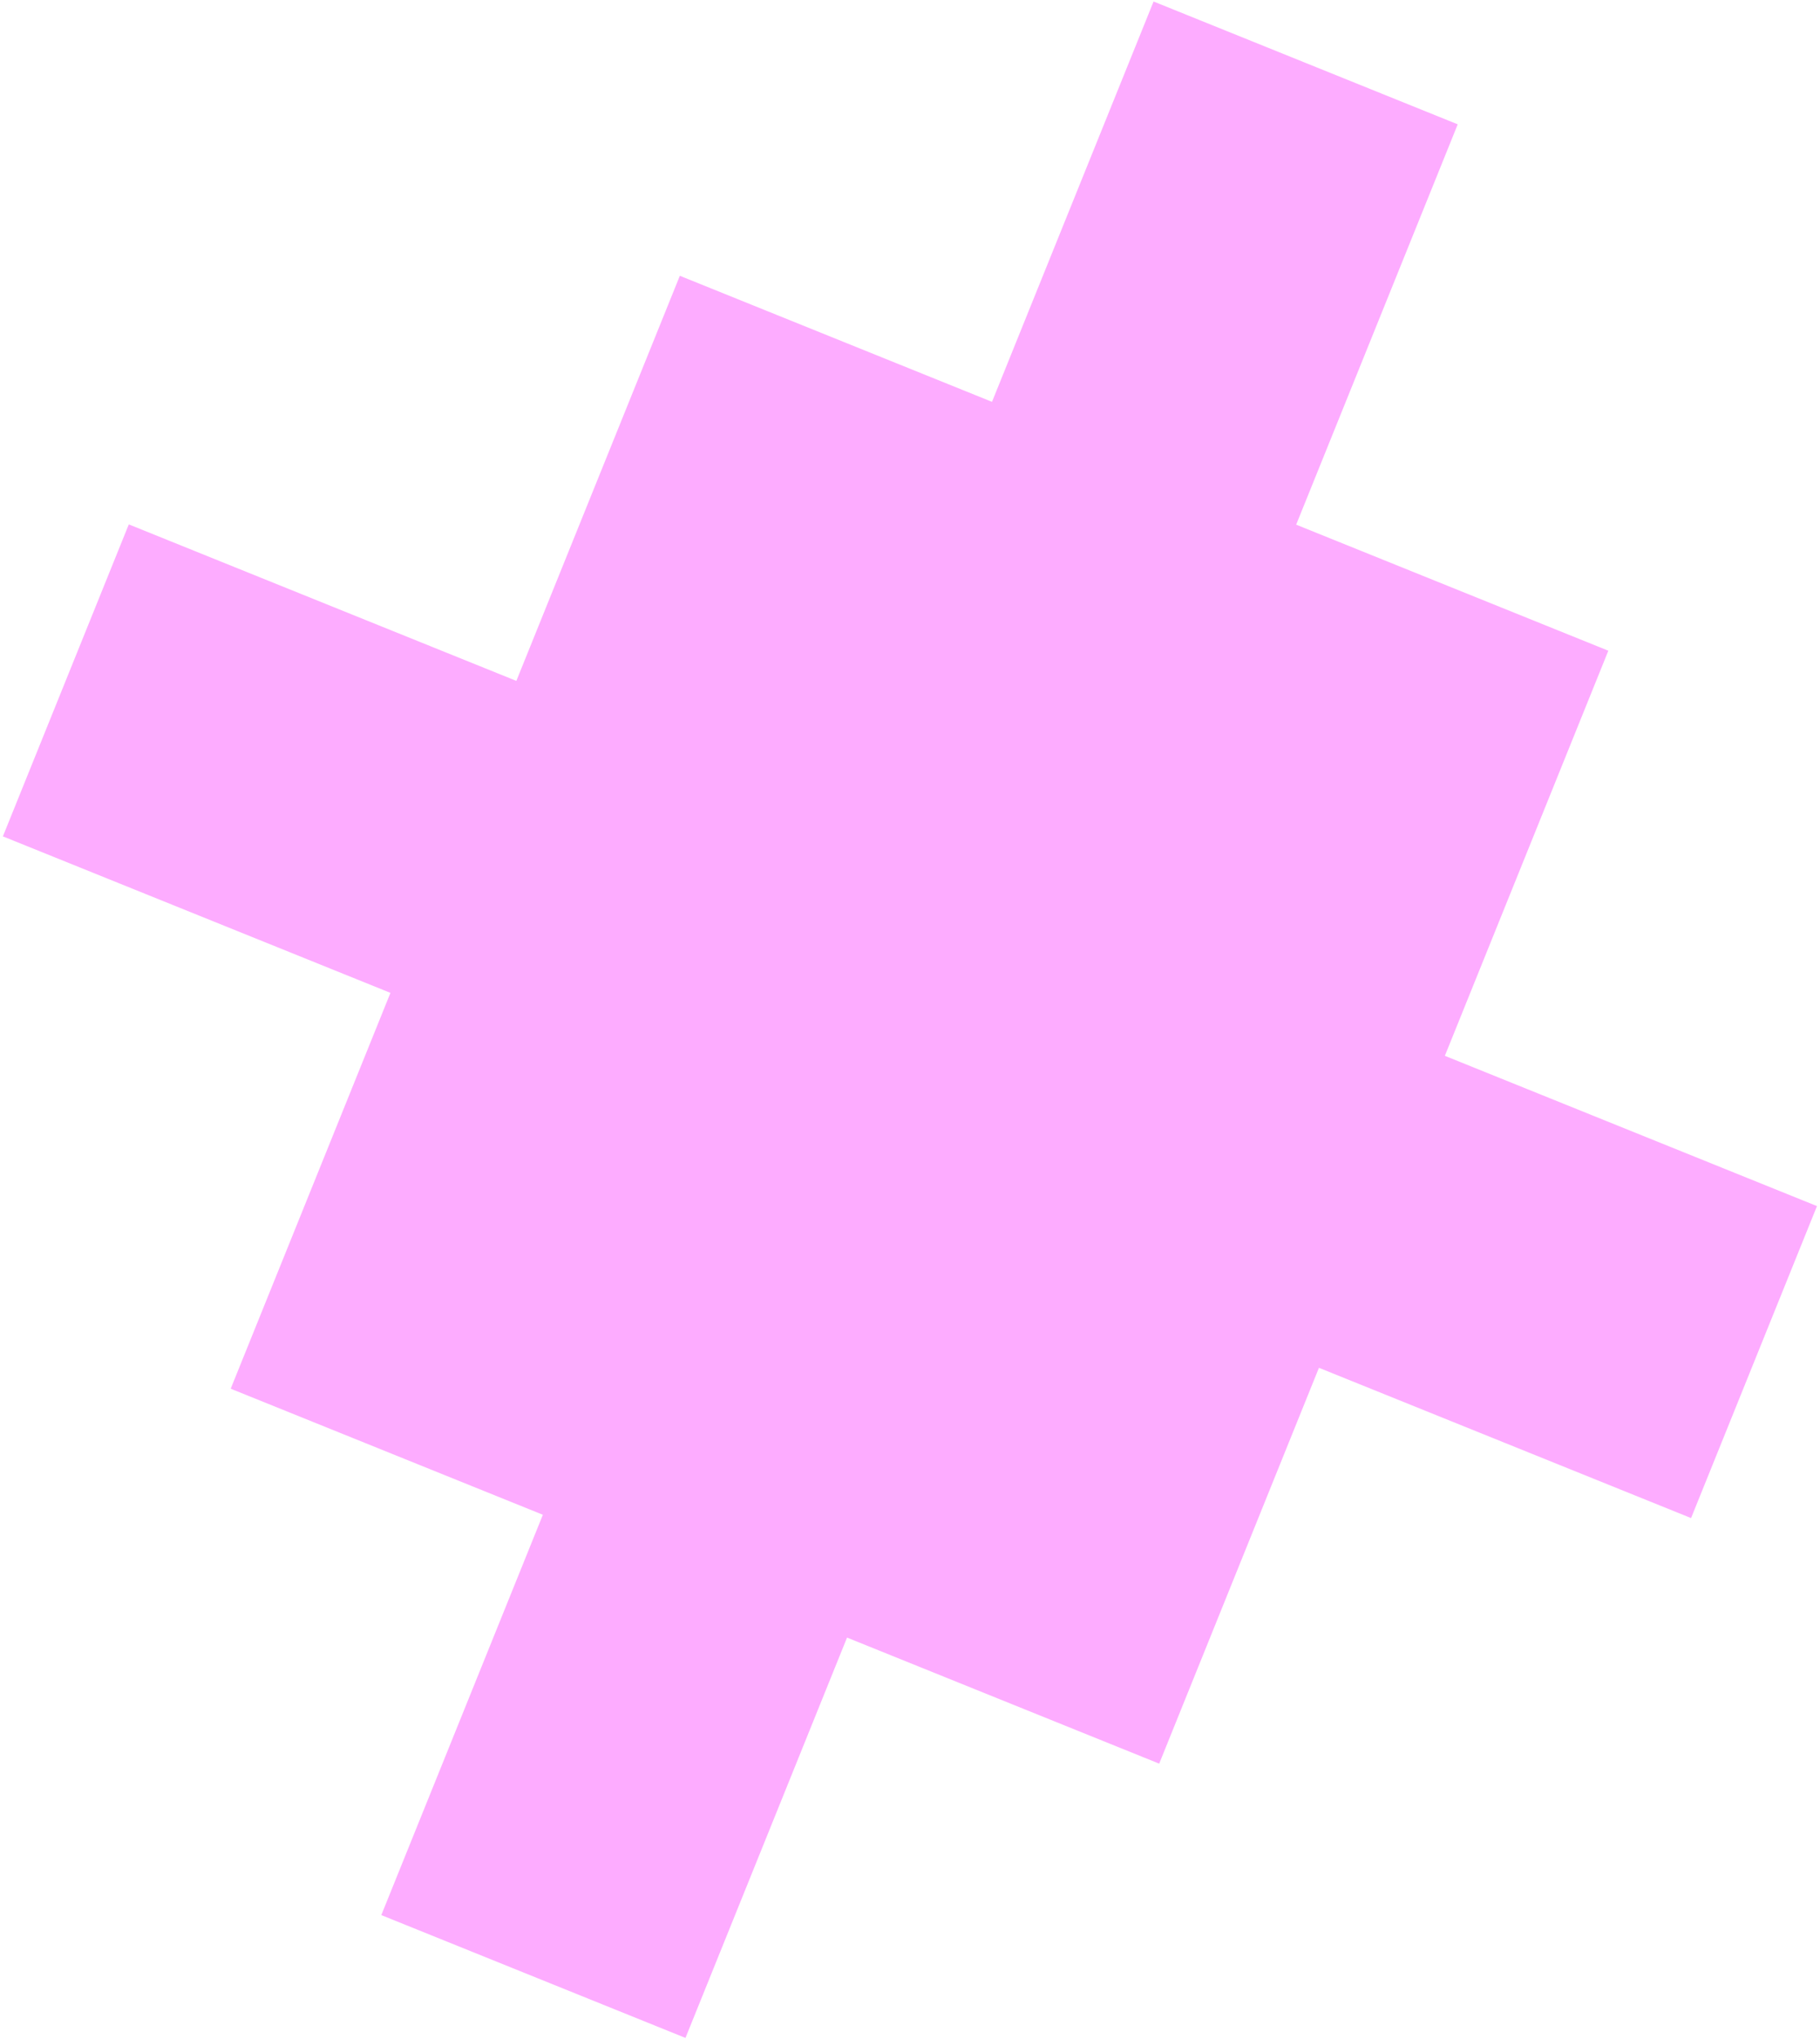 <svg width="583" height="653" viewBox="0 0 583 653" fill="none" xmlns="http://www.w3.org/2000/svg">
<path fill-rule="evenodd" clip-rule="evenodd" d="M369.522 0.483L466.955 39.816L415.202 168.016L515.198 208.383L462.829 338.111L582.033 386.233L541.701 486.142L422.497 438.02L371.325 564.782L271.329 524.415L219.576 652.616L122.143 613.284L173.896 485.083L73.899 444.715L125.071 317.954L0.925 267.838L41.257 167.929L165.402 218.045L217.772 88.317L317.769 128.684L369.522 0.483Z" fill="#FDACFF"/>
</svg>
